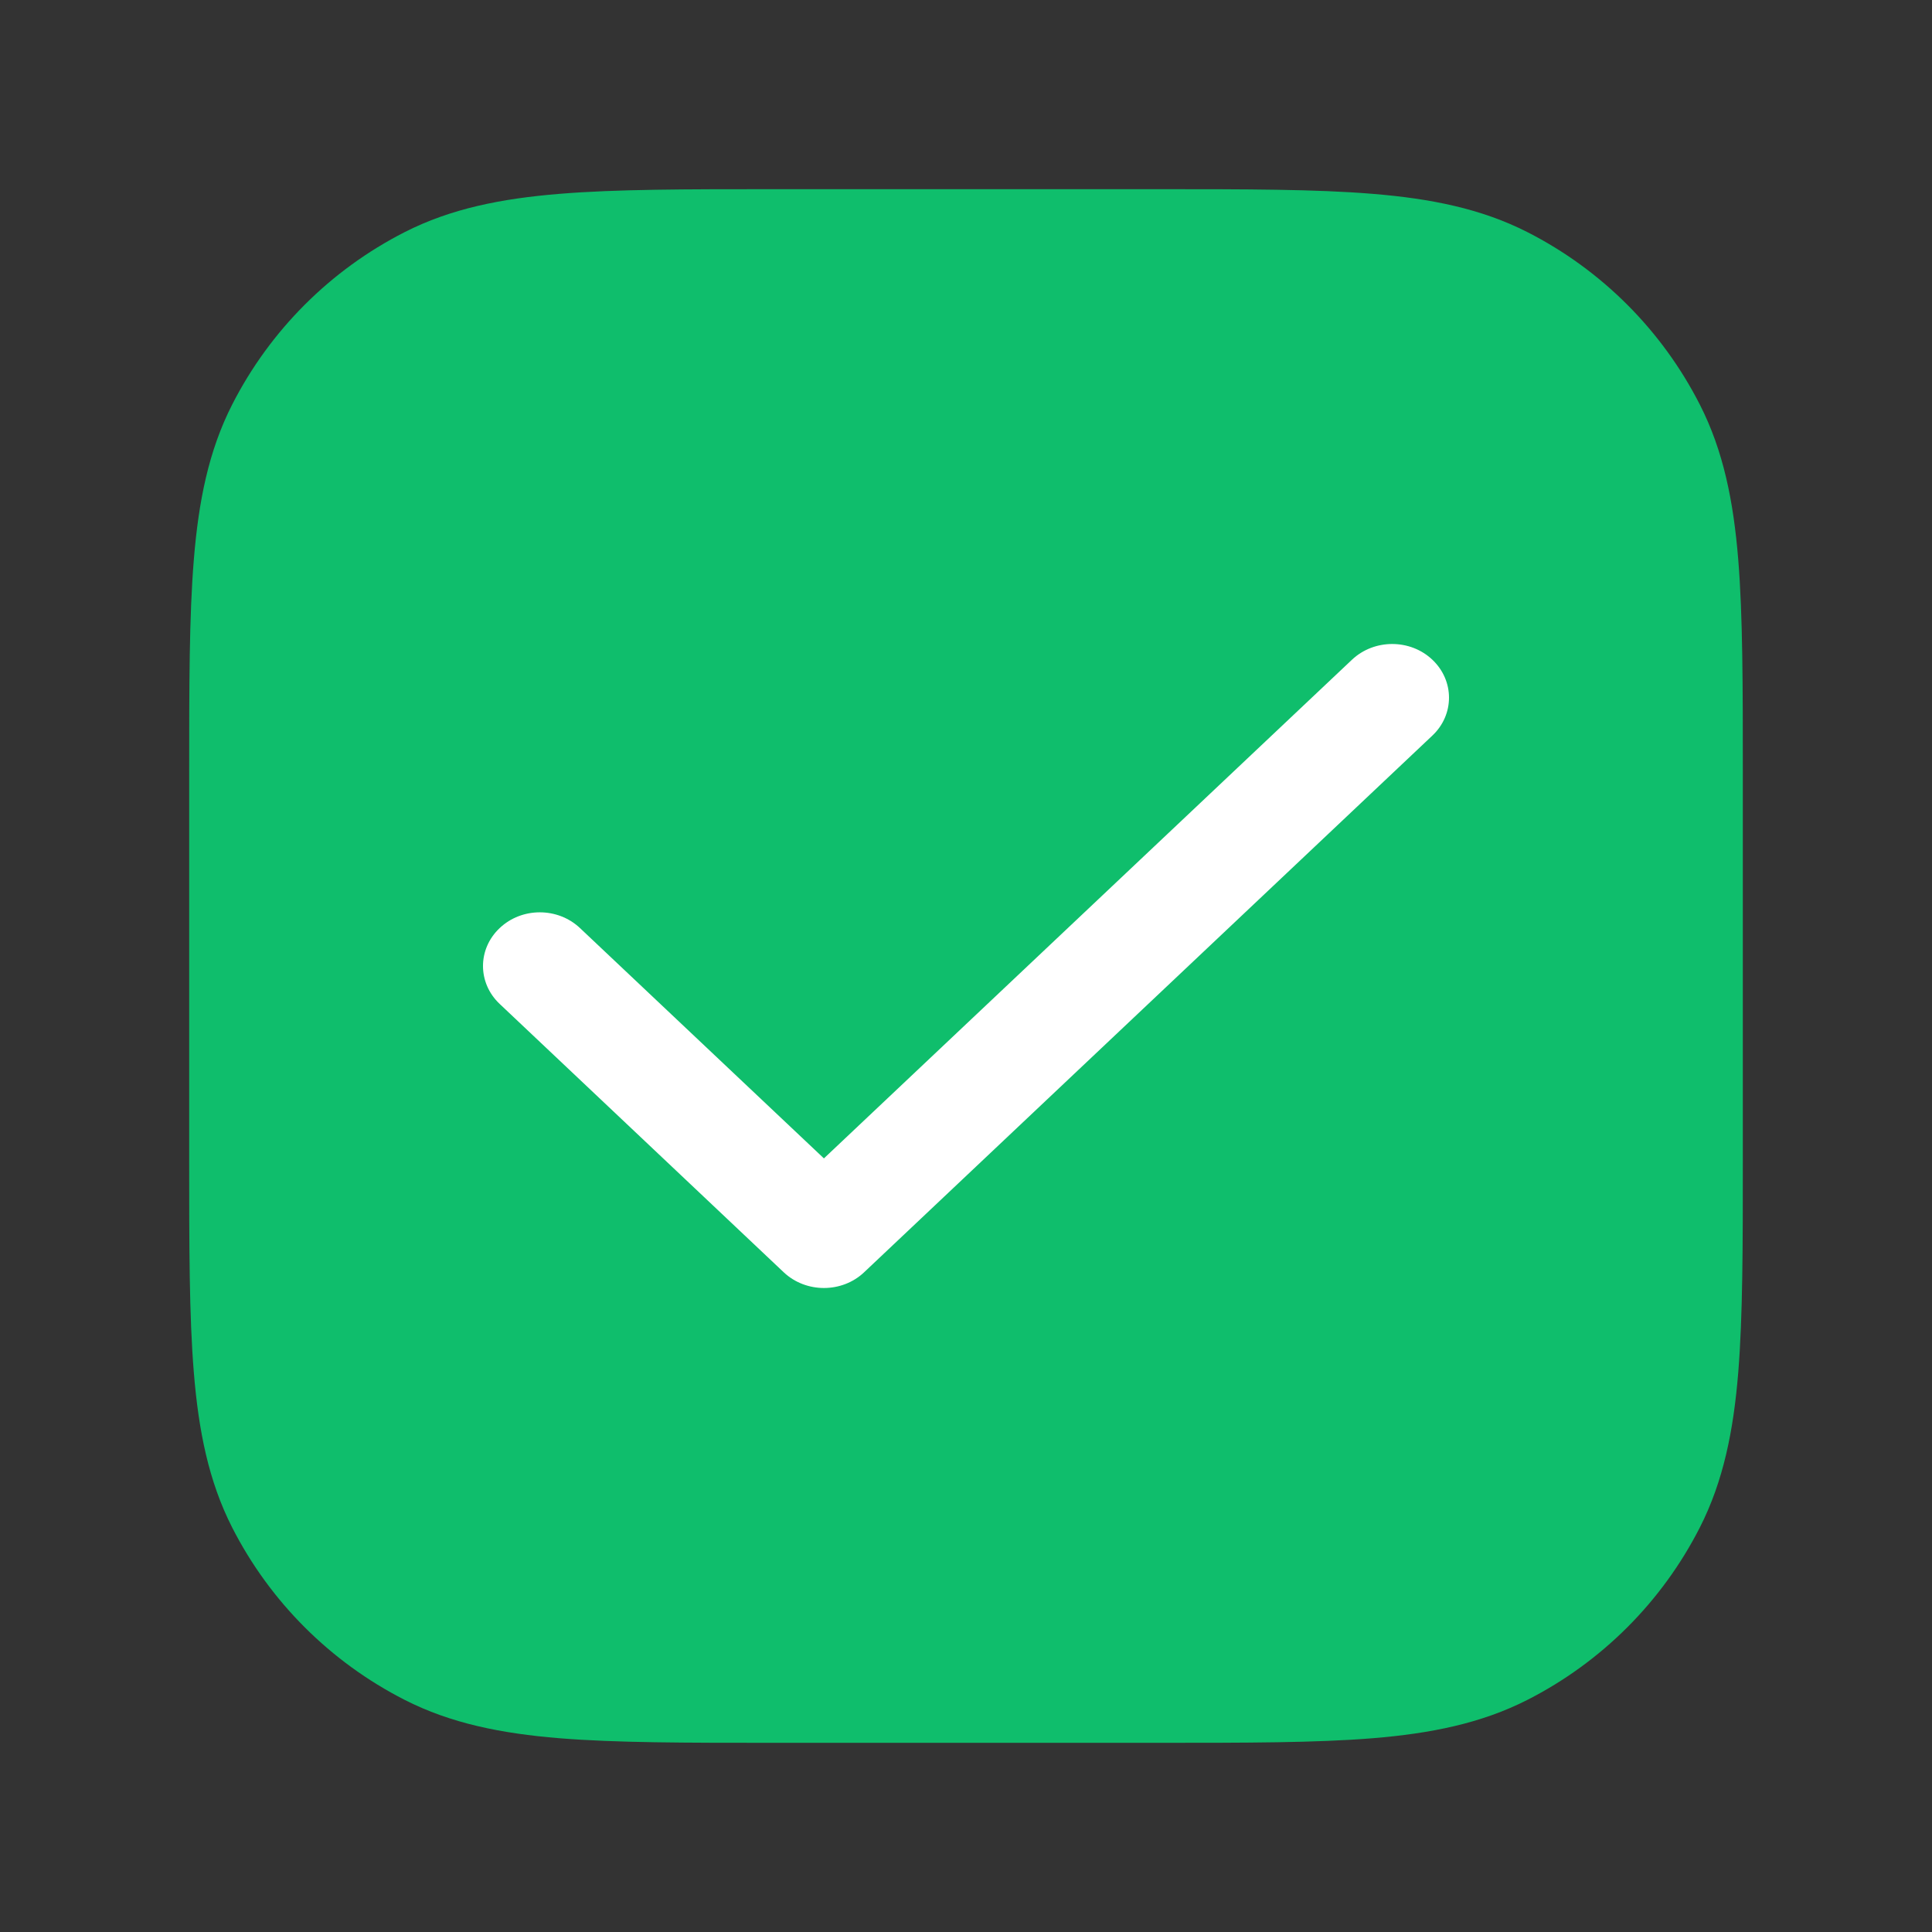 <svg width="24" height="24" viewBox="0 0 24 24" fill="none" xmlns="http://www.w3.org/2000/svg">
<rect x="0" y="0" width="24" height="24" fill="#333333" stroke="none"/>
<path fill-rule="evenodd" clip-rule="evenodd" d="M9.611 2.35H14.389C15.476 2.35 16.347 2.35 17.051 2.408C17.773 2.467 18.399 2.591 18.975 2.884C19.897 3.354 20.646 4.104 21.116 5.026C21.409 5.601 21.534 6.227 21.593 6.95C21.65 7.653 21.65 8.524 21.65 9.611V14.389C21.65 15.476 21.65 16.347 21.593 17.051C21.534 17.773 21.409 18.399 21.116 18.975C20.646 19.897 19.897 20.646 18.975 21.116C18.399 21.409 17.773 21.534 17.051 21.593C16.347 21.65 15.476 21.65 14.389 21.65H9.611C8.524 21.65 7.653 21.65 6.95 21.593C6.227 21.534 5.601 21.409 5.026 21.116C4.104 20.646 3.354 19.897 2.884 18.975C2.591 18.399 2.467 17.773 2.408 17.051C2.35 16.347 2.35 15.476 2.35 14.389V9.611C2.35 8.524 2.35 7.653 2.408 6.95C2.467 6.227 2.591 5.601 2.884 5.026C3.354 4.104 4.104 3.354 5.026 2.884C5.601 2.591 6.227 2.467 6.95 2.408C7.653 2.35 8.524 2.35 9.611 2.35Z" fill="#0FBE6C"/>
<path d="M17.793 8.195C18.069 8.456 18.069 8.878 17.793 9.138L10.734 15.805C10.459 16.065 10.012 16.065 9.736 15.805L6.207 12.471C5.931 12.211 5.931 11.789 6.207 11.529C6.482 11.268 6.929 11.268 7.205 11.529L10.235 14.39L16.795 8.195C17.071 7.935 17.518 7.935 17.793 8.195Z" fill="white"/>
</svg>
